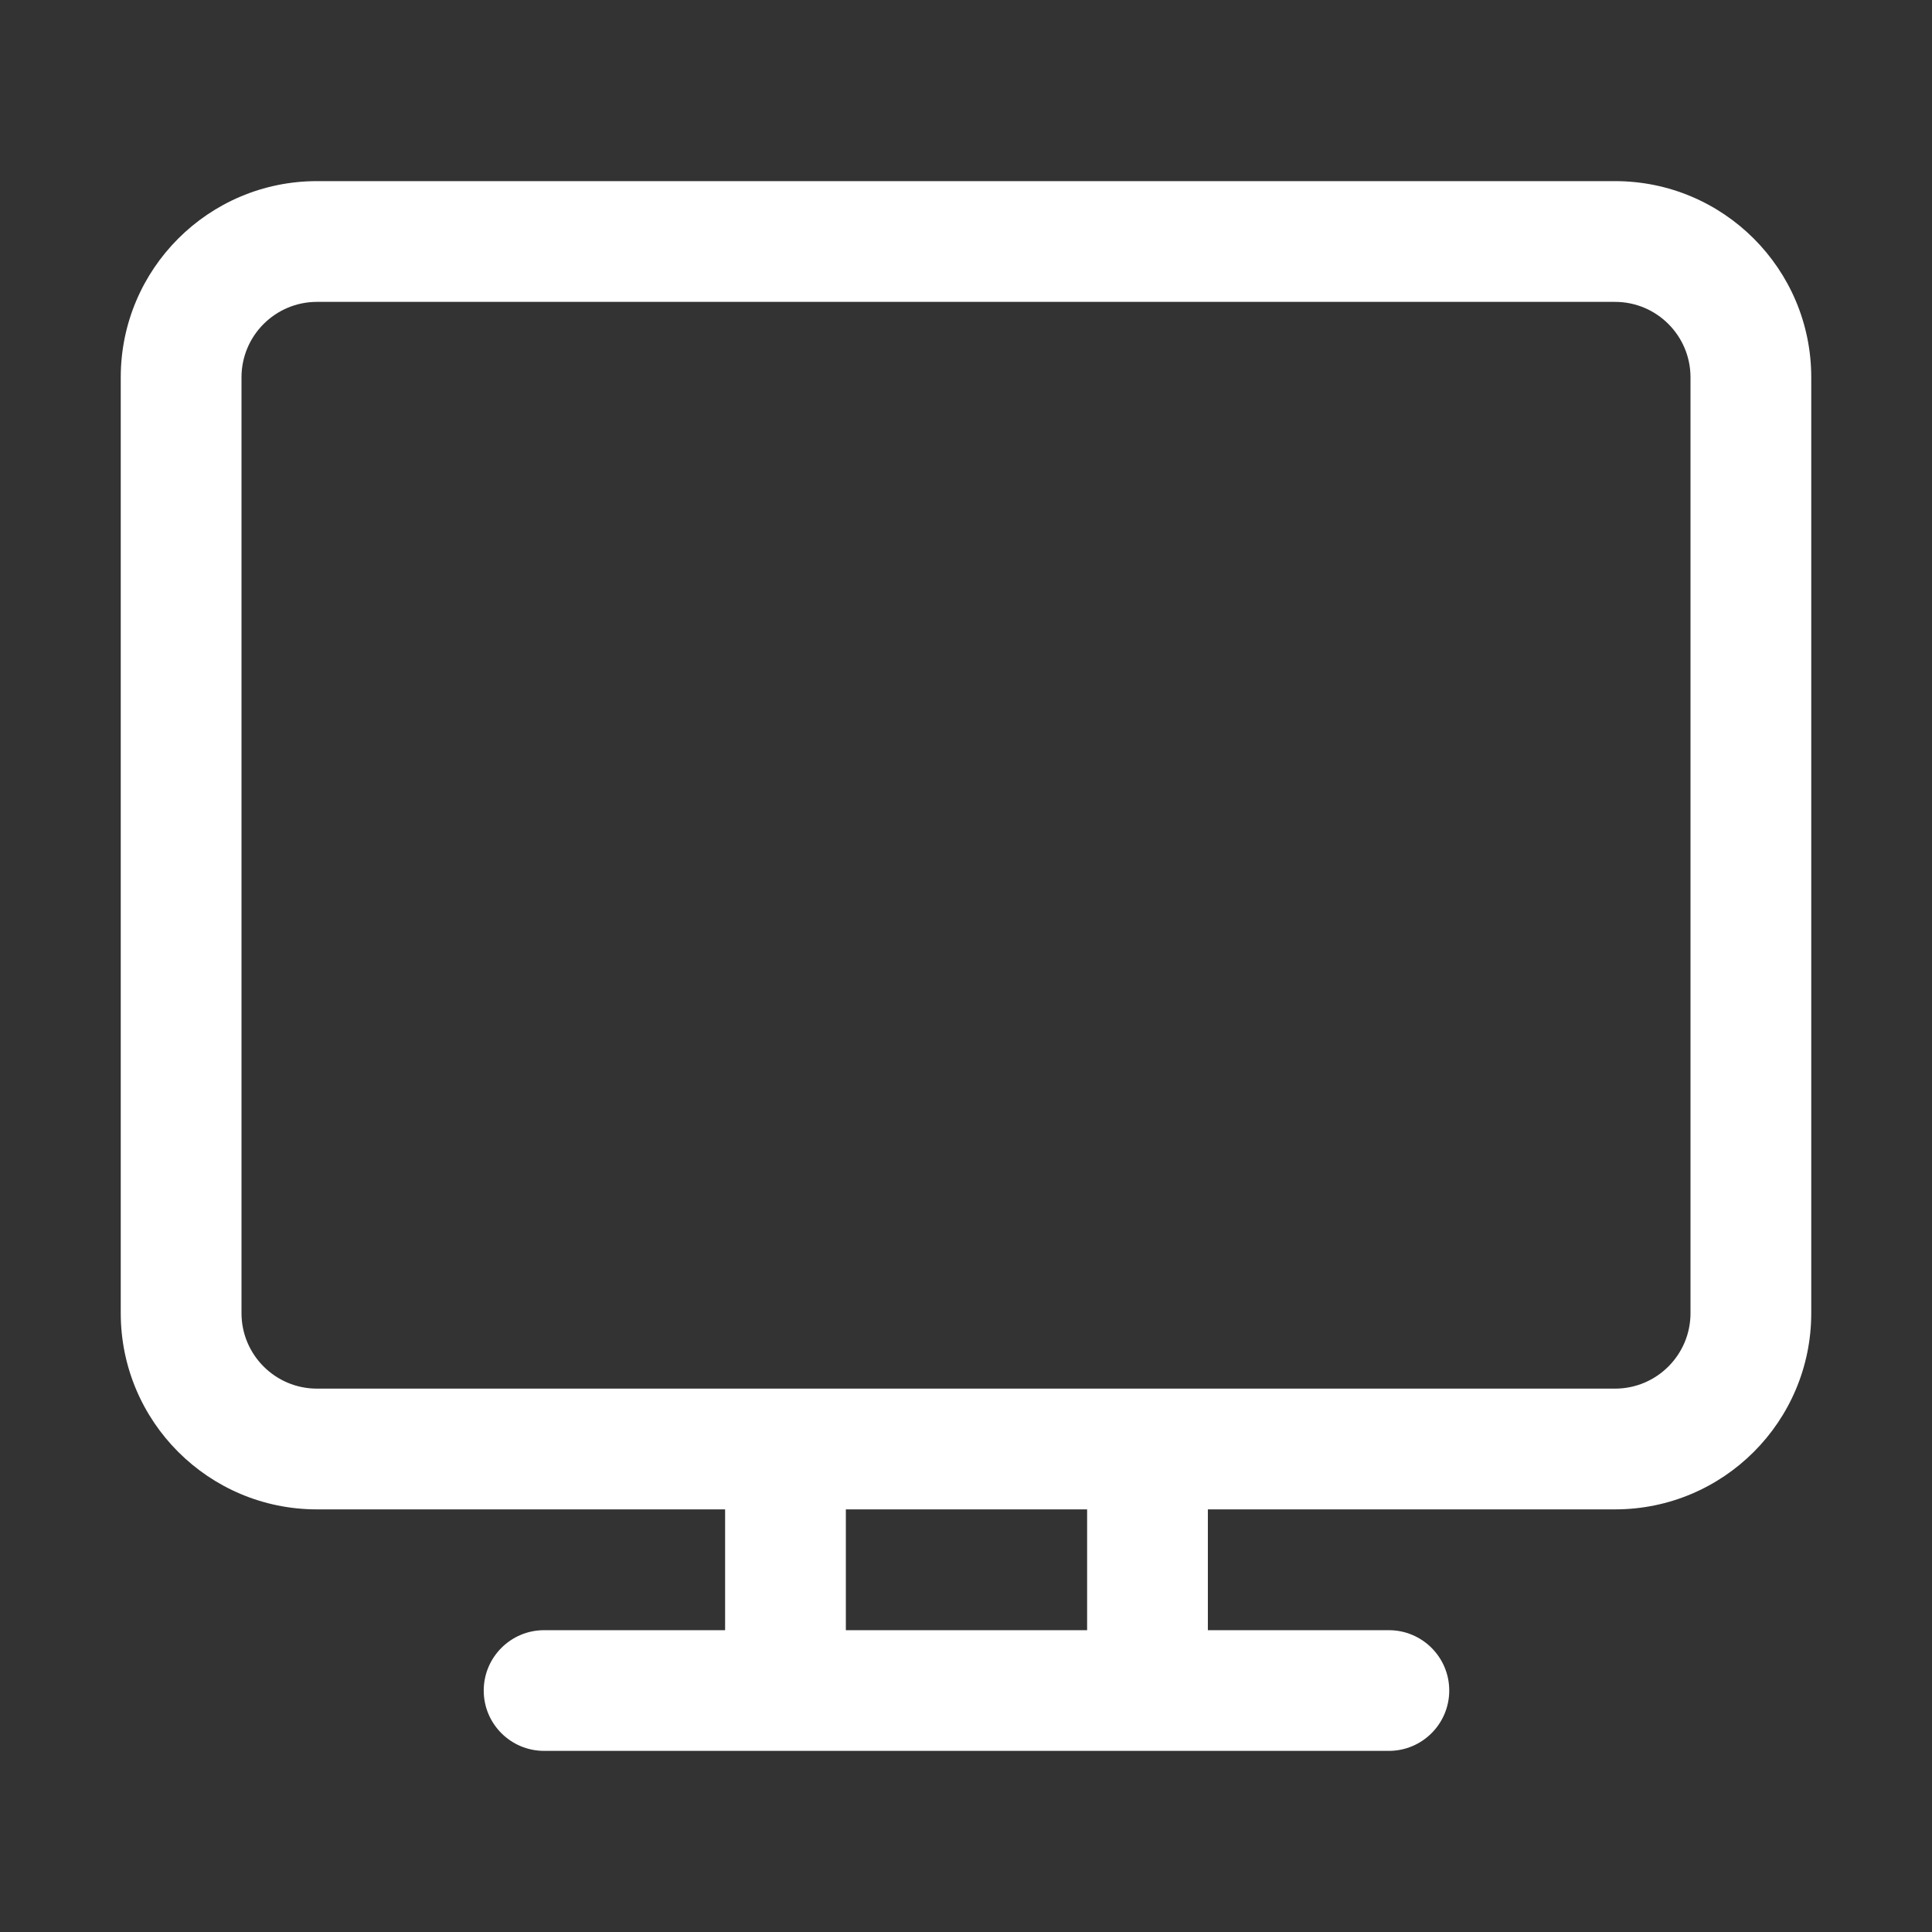 <svg width="32" height="32" viewBox="0 0 32 32" fill="none" xmlns="http://www.w3.org/2000/svg">
<rect x="0" y="0" width="32" height="32" fill="#333333" stroke="none"/>
<path d="M5.25 3C3.455 3 2 4.455 2 6.25V21.75C2 23.545 3.455 25 5.25 25H12.01V27.001L9.012 27.001C8.46 27.001 8.012 27.449 8.012 28.001C8.012 28.553 8.46 29 9.012 29L23.004 29C23.556 29 24.004 28.552 24.004 28C24.004 27.449 23.556 27.001 23.004 27.001L20.006 27.001V25H26.75C28.545 25 30 23.545 30 21.75V6.25C30 4.455 28.545 3 26.75 3H5.25ZM18.006 25V27.001L14.01 27.001V25H18.006ZM4 6.25C4 5.56 4.56 5 5.25 5H26.75C27.44 5 28 5.56 28 6.25V21.75C28 22.44 27.44 23 26.75 23H5.25C4.56 23 4 22.44 4 21.75V6.25Z" fill="#ffffff"/>
</svg>
